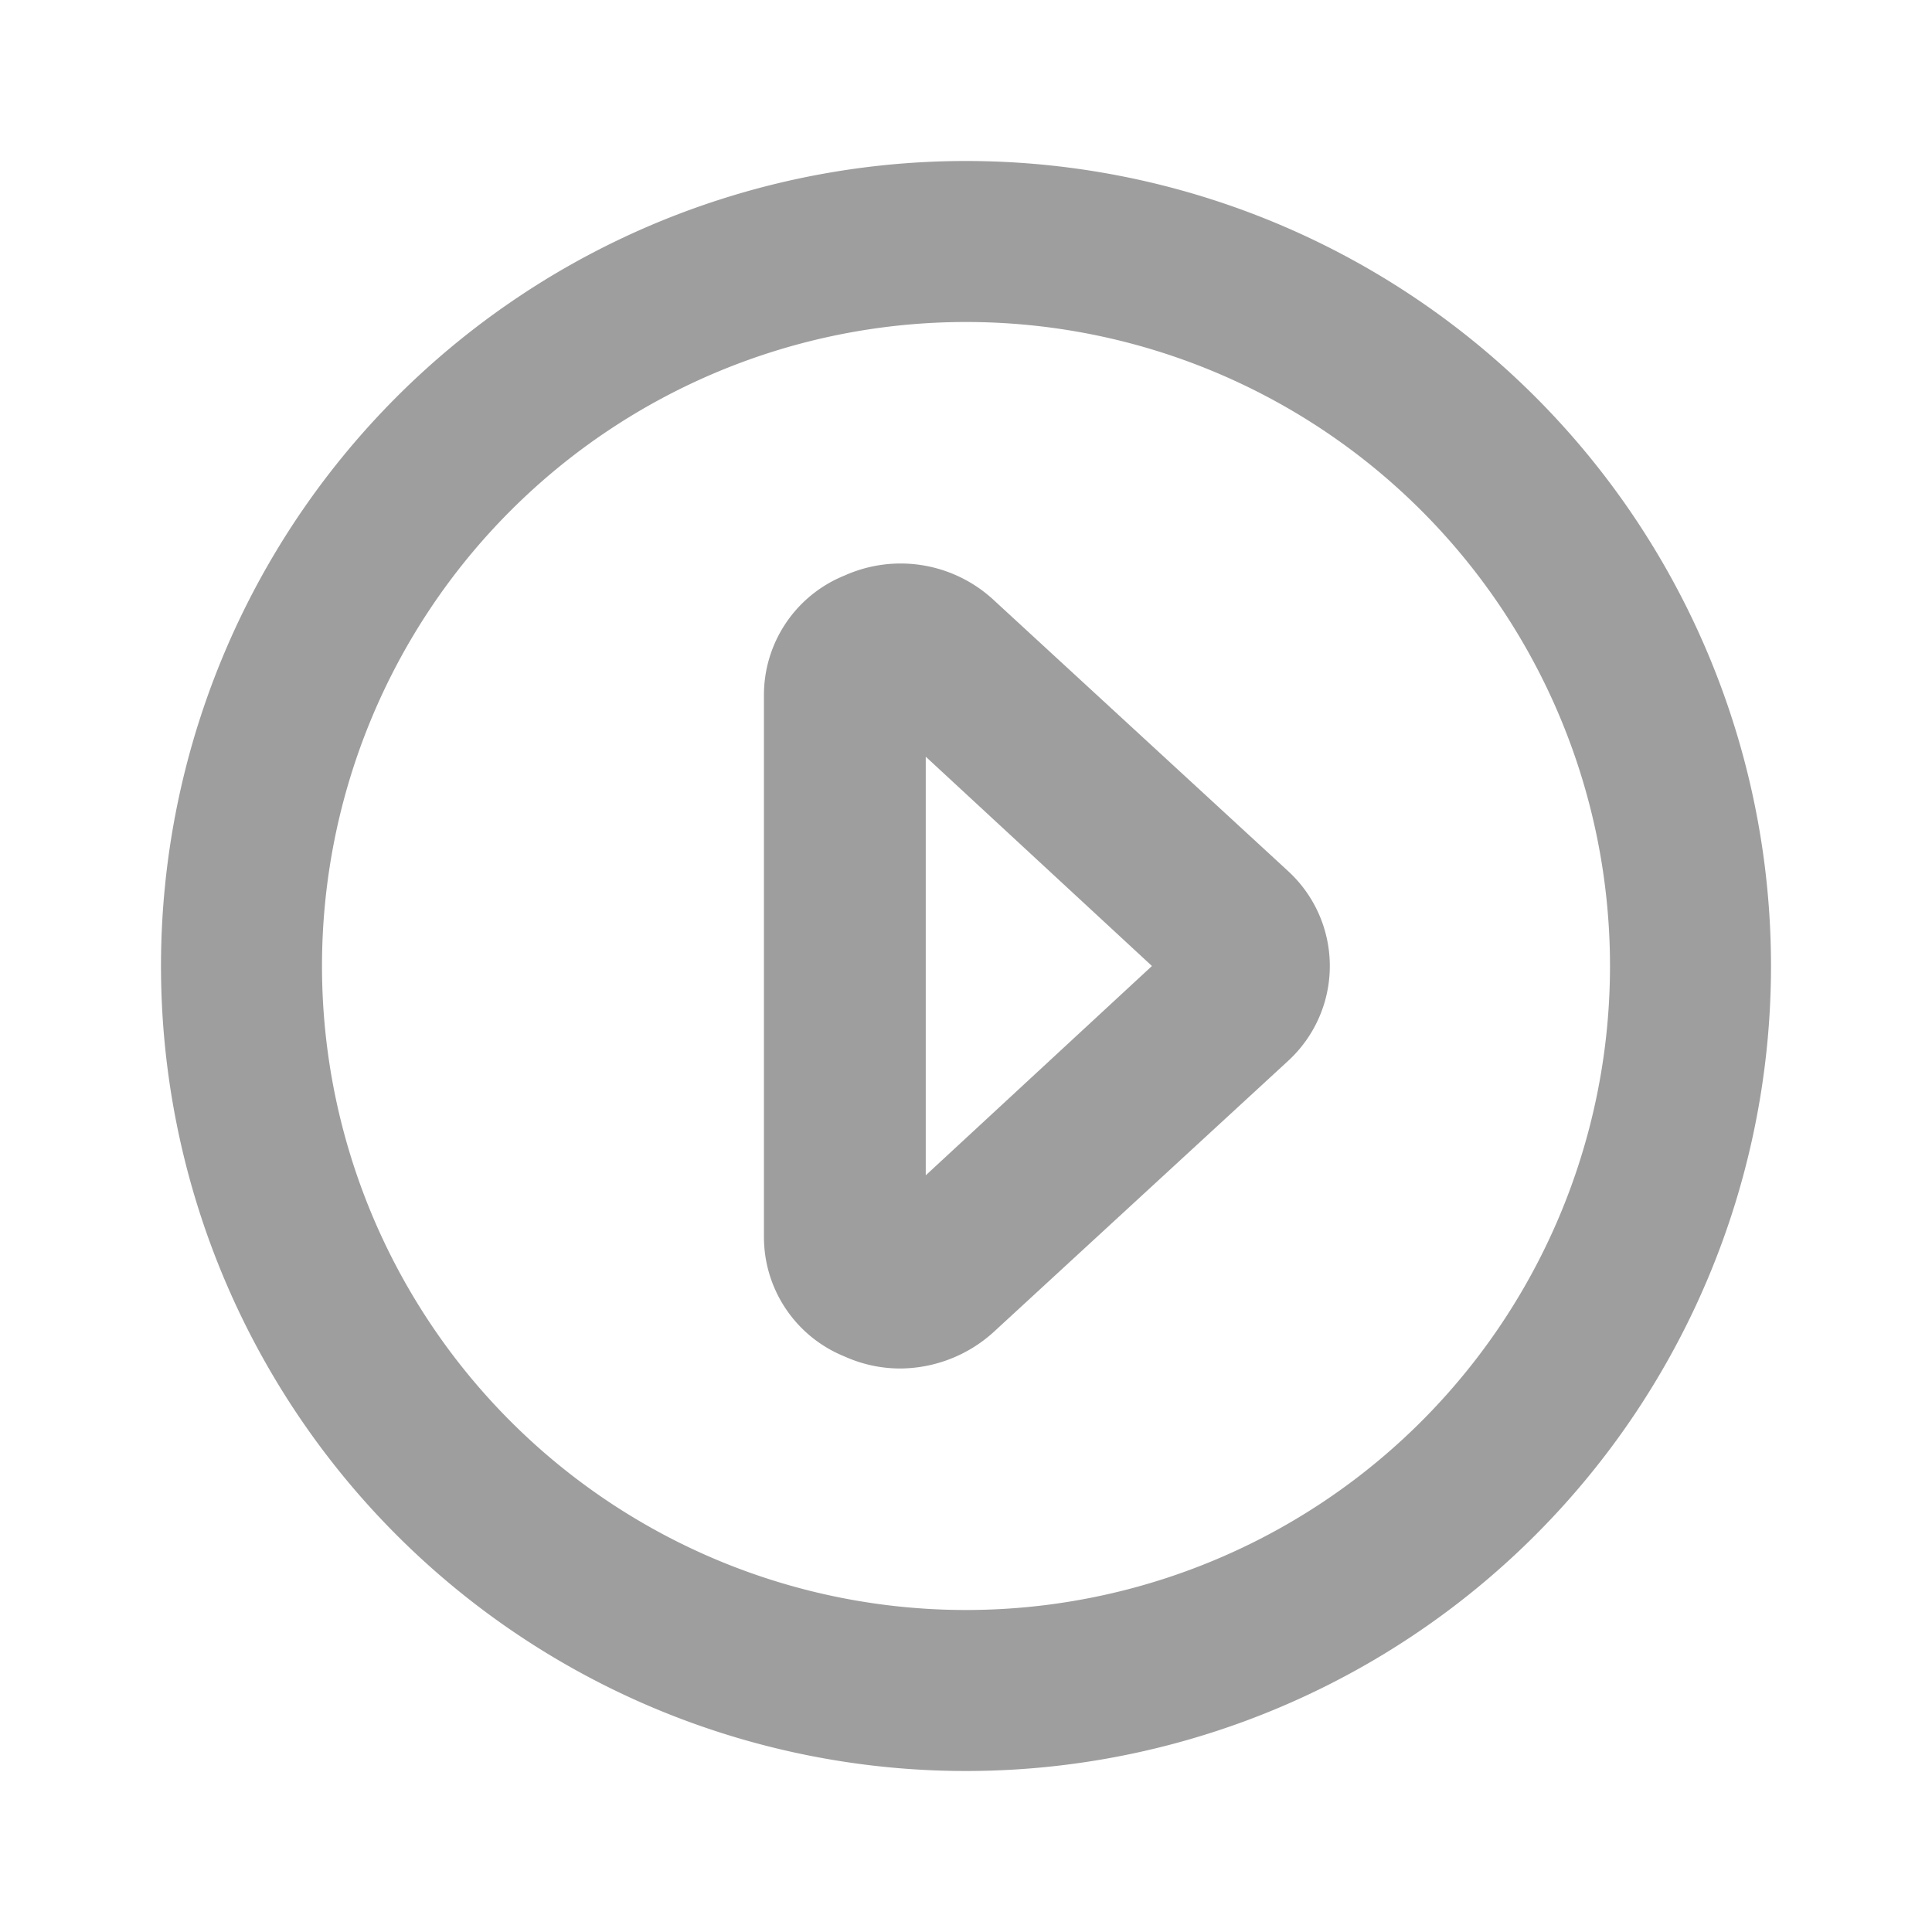 <svg xmlns="http://www.w3.org/2000/svg" viewBox="0 0 24 24"><g data-name="Layer 2"><g data-name="play-circle"><rect width="24" height="24" opacity="0"/><path fill="#9e9e9e" d="M12 2a10 10 0 1 0 10 10A10 10 0 0 0 12 2zm0 18a8 8 0 1 1 8-8 8 8 0 0 1-8 8z"/><path fill="#9e9e9e" d="M12.34 7.45a1.7 1.7 0 0 0-1.85-.3 1.6 1.6 0 0 0-1 1.48v6.74a1.6 1.6 0 0 0 1 1.48 1.68 1.68 0 0 0 .69.15 1.74 1.74 0 0 0 1.16-.45L16 13.18a1.6 1.6 0 0 0 0-2.36zm-.84 7.15V9.4l2.81 2.6z"/></g></g></svg>
